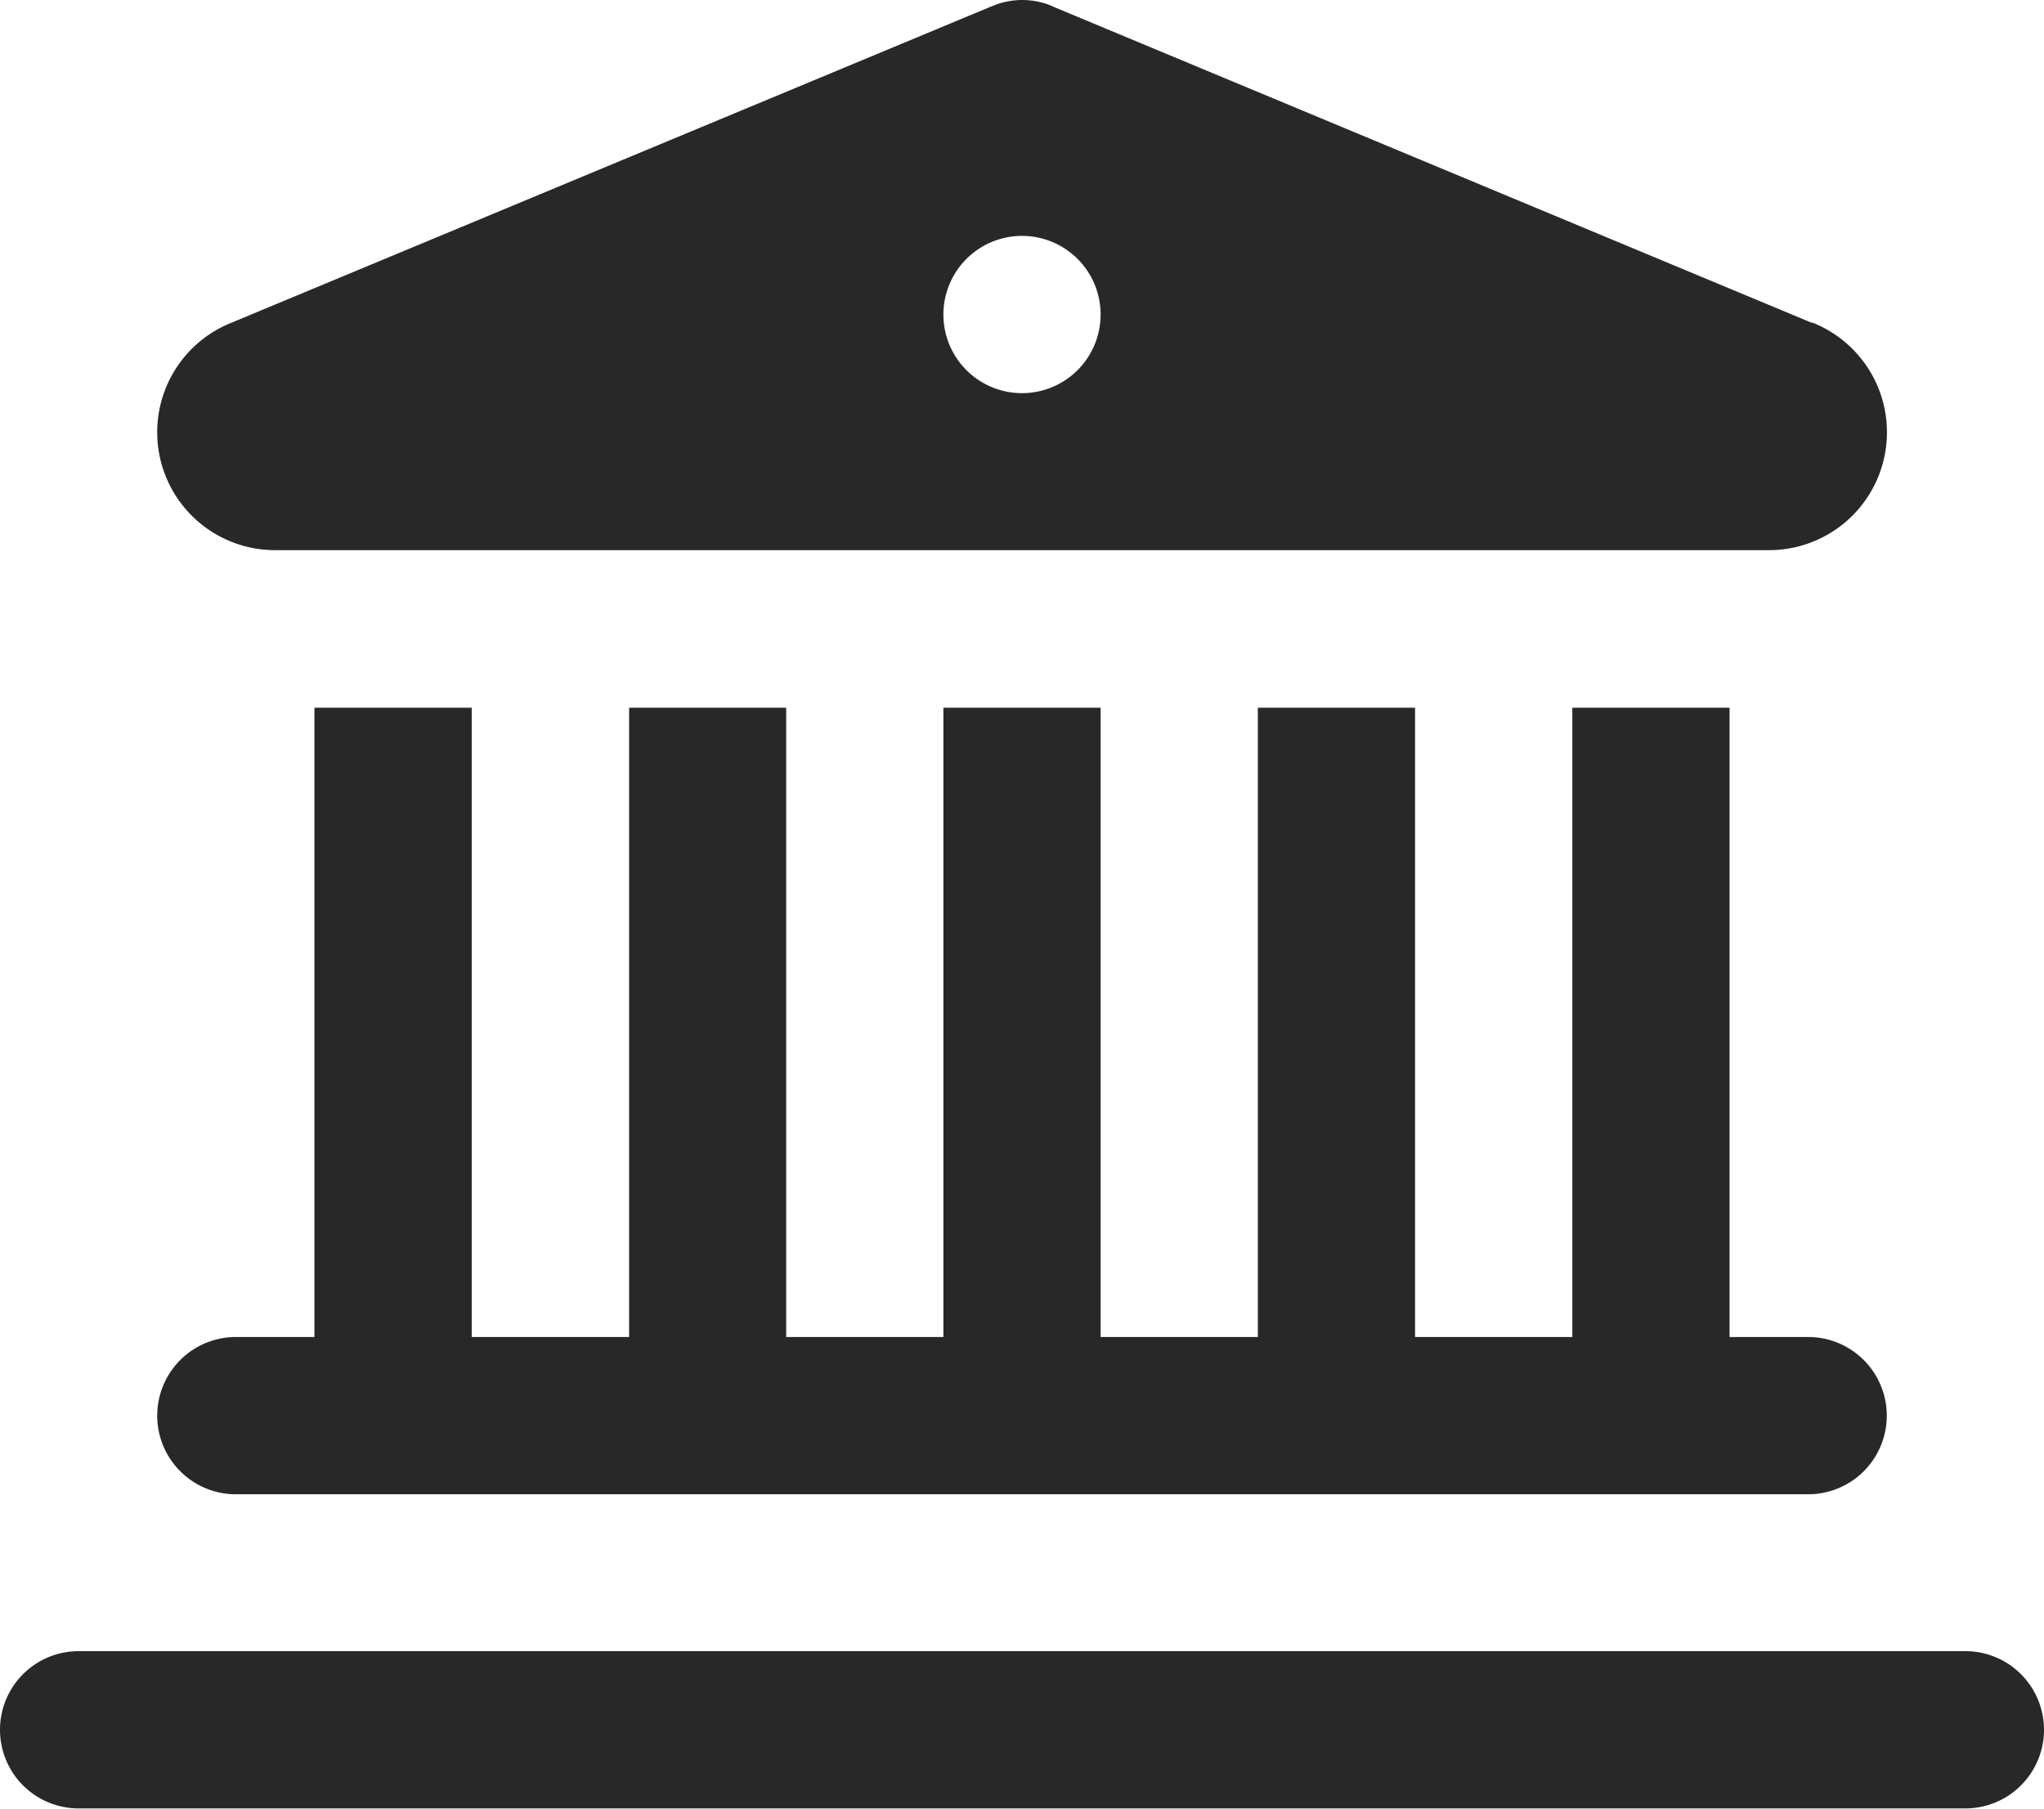 <svg xmlns="http://www.w3.org/2000/svg" viewBox="0 0 38.014 33.628">
  <defs>
    <style>
      .cls-1 {
        fill: #282828;
      }
    </style>
  </defs>
  <path id="s34b" class="cls-1" d="M21.007,3a1.462,1.462,0,0,0-.485.086v0l-.034.014q-.043.016-.086.034L6.306,9v0a2.192,2.192,0,0,0,.811,4.229H34.9a2.192,2.192,0,0,0,.811-4.229V9L35.691,9l-14.1-5.874L21.538,3.1l-.02-.006-.026-.011v0A1.462,1.462,0,0,0,21.007,3Zm0,4.386a1.462,1.462,0,1,1-1.462,1.462A1.463,1.463,0,0,1,21.007,7.386ZM7.848,16.159v11.7H6.386a1.462,1.462,0,1,0,0,2.924H35.628a1.462,1.462,0,1,0,0-2.924H34.166v-11.7H31.242v11.7H28.317v-11.7H25.393v11.7H22.469v-11.7H19.545v11.7H16.621v-11.7H13.7v11.7H10.773v-11.7ZM3.462,33.7a1.462,1.462,0,1,0,0,2.924h35.09a1.462,1.462,0,1,0,0-2.924Z" transform="translate(-2 -3)"/>
</svg>
